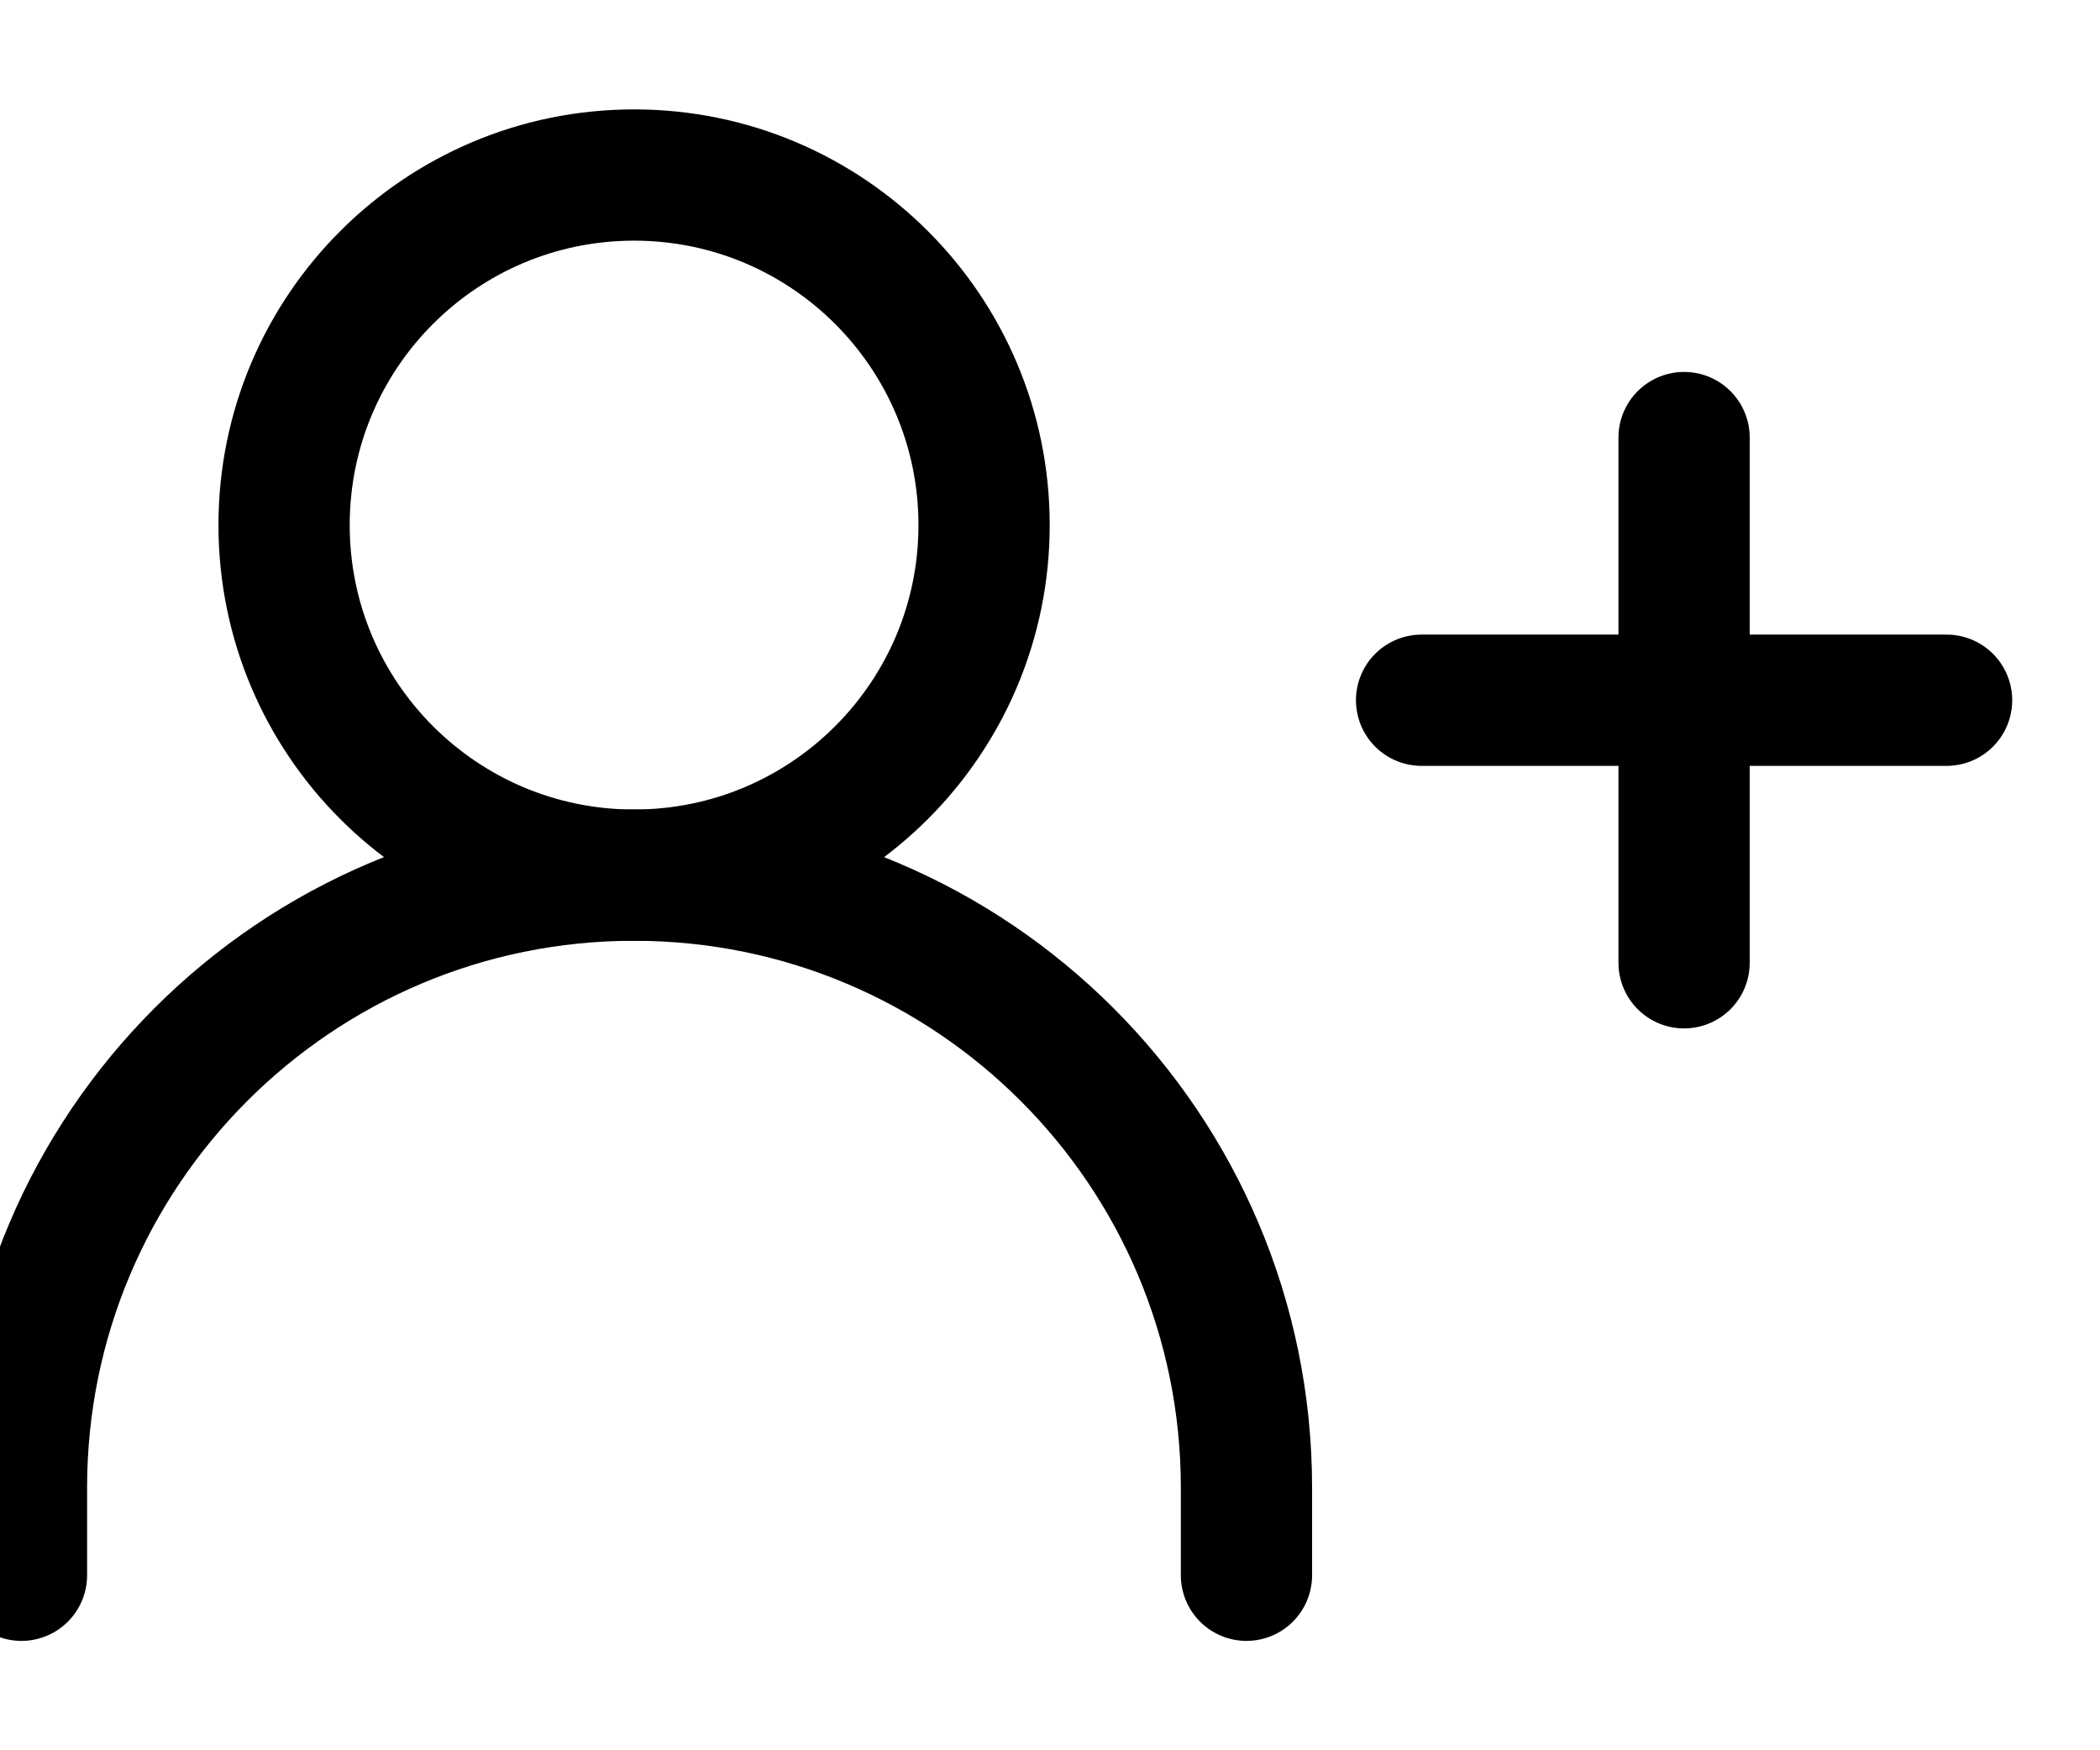 <svg width="18" height="15" viewBox="0 0 18 15" fill="none" xmlns="http://www.w3.org/2000/svg">
<path d="M12.185 6.001H14.435M14.435 6.001H16.685M14.435 6.001V3.75M14.435 6.001V8.251" stroke="black" stroke-width="1.125" stroke-linecap="round" stroke-linejoin="round"/>
<path d="M0.184 13.5V12.75C0.184 9.85 2.535 7.5 5.434 7.5C8.334 7.5 10.684 9.85 10.684 12.75V13.5" stroke="black" stroke-width="1.125" stroke-linecap="round" stroke-linejoin="round"/>
<path d="M5.435 7.5C7.091 7.5 8.435 6.157 8.435 4.5C8.435 2.843 7.091 1.5 5.435 1.5C3.778 1.5 2.435 2.843 2.435 4.5C2.435 6.157 3.778 7.5 5.435 7.5Z" stroke="black" stroke-width="1.125" stroke-linecap="round" stroke-linejoin="round"/>
</svg>
